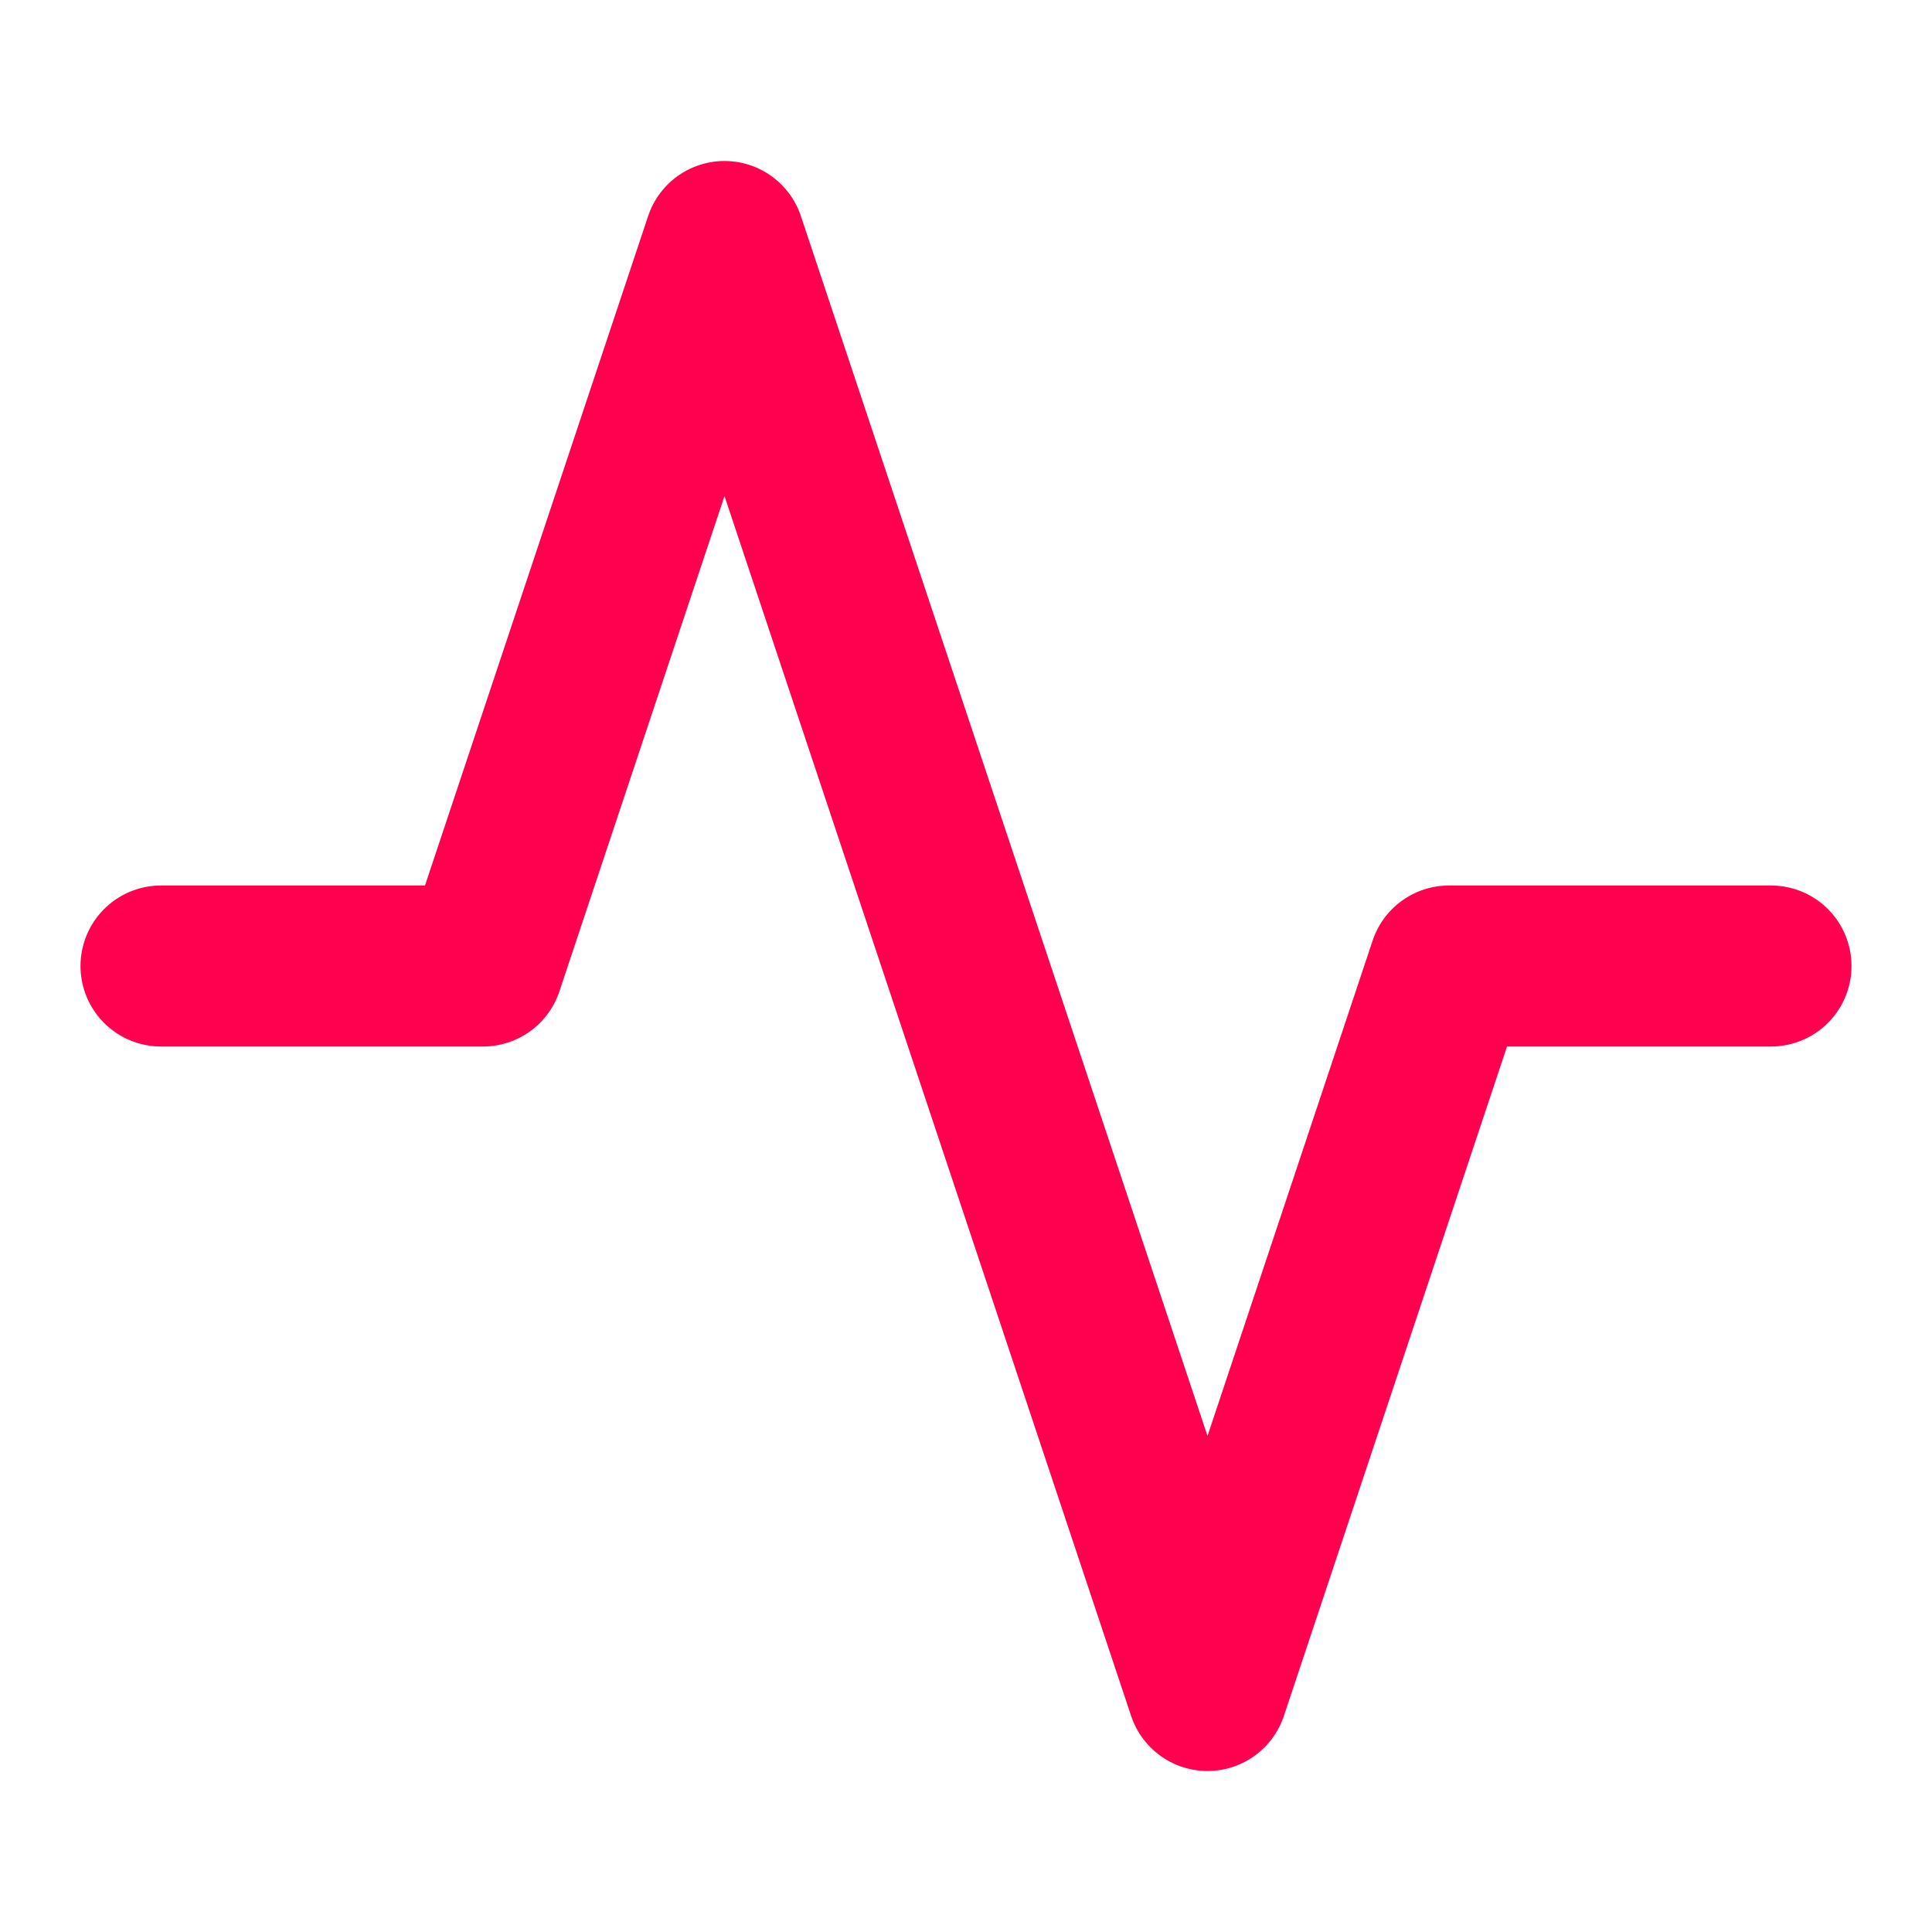  <svg
    xmlns="http://www.w3.org/2000/svg"
    width="24"
    height="24"
    viewBox="0 0 24 24"
    fill="none"
    stroke="#ff014f"
    stroke-width="2"
    stroke-linecap="round"
    stroke-linejoin="round"
    class="feather feather-activity"
>
    <polyline points="22 12 18 12 15 21 9 3 6 12 2 12"></polyline>
</svg>